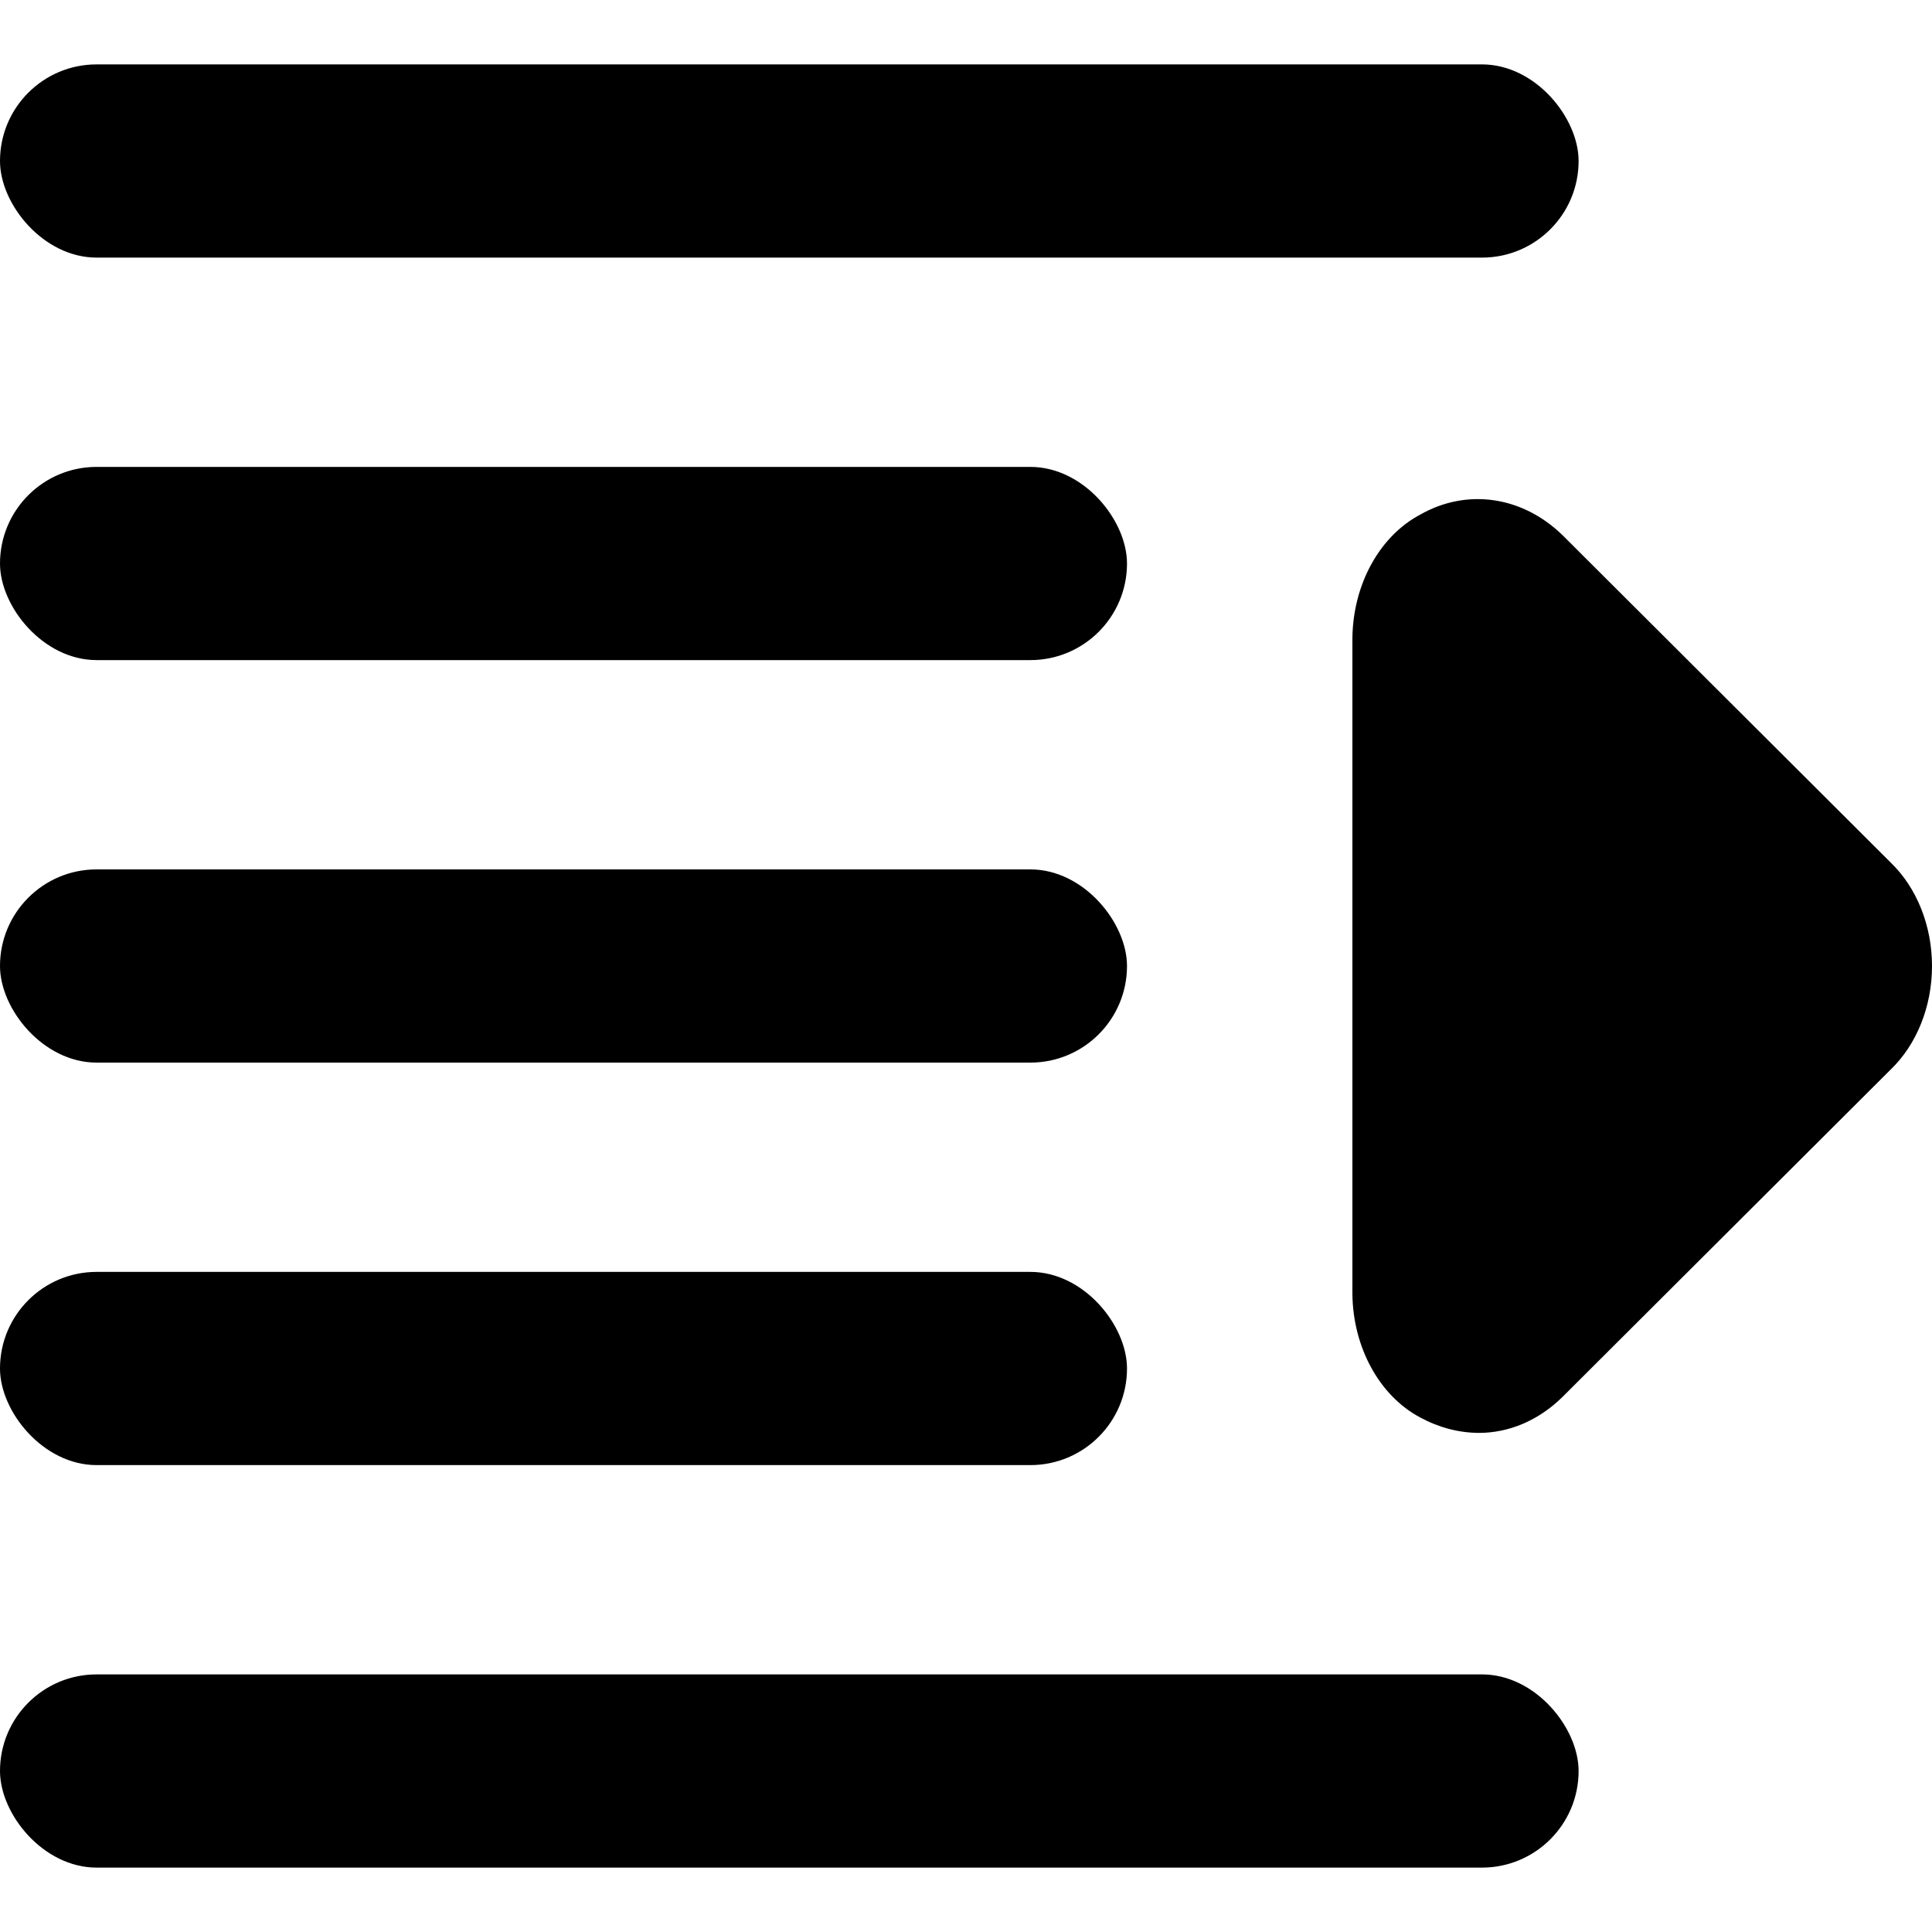 <svg xmlns="http://www.w3.org/2000/svg" width="24" height="24" viewBox="0 0 24 24">
  <g fill="none" fill-rule="evenodd">
    <path fill="#000" d="M22.432,17.8 C22.054,17.801 21.686,17.644 21.392,17.355 L17.313,13.286 C16.989,12.974 16.8,12.501 16.8,12.001 C16.8,11.5 16.989,11.027 17.313,10.715 L21.392,6.646 C21.893,6.161 22.58,6.063 23.16,6.394 C23.665,6.663 23.994,7.264 24,7.931 L24,16.07 C23.994,16.737 23.665,17.338 23.16,17.607 C22.931,17.732 22.683,17.798 22.432,17.8 L22.432,17.8 Z" transform="matrix(-1 0 0 1 40.8 0)"/>
    <rect width="19.61" height="2.4" y=".8" fill="#000" rx="1.2"/>
    <rect width="14" height="2.4" y="5.8" fill="#000" rx="1.2"/>
    <rect width="14" height="2.4" y="10.8" fill="#000" rx="1.2"/>
    <rect width="14" height="2.4" y="15.8" fill="#000" rx="1.2"/>
    <rect width="19.61" height="2.4" y="20.8" fill="#000" rx="1.2"/>
  </g>
</svg>
